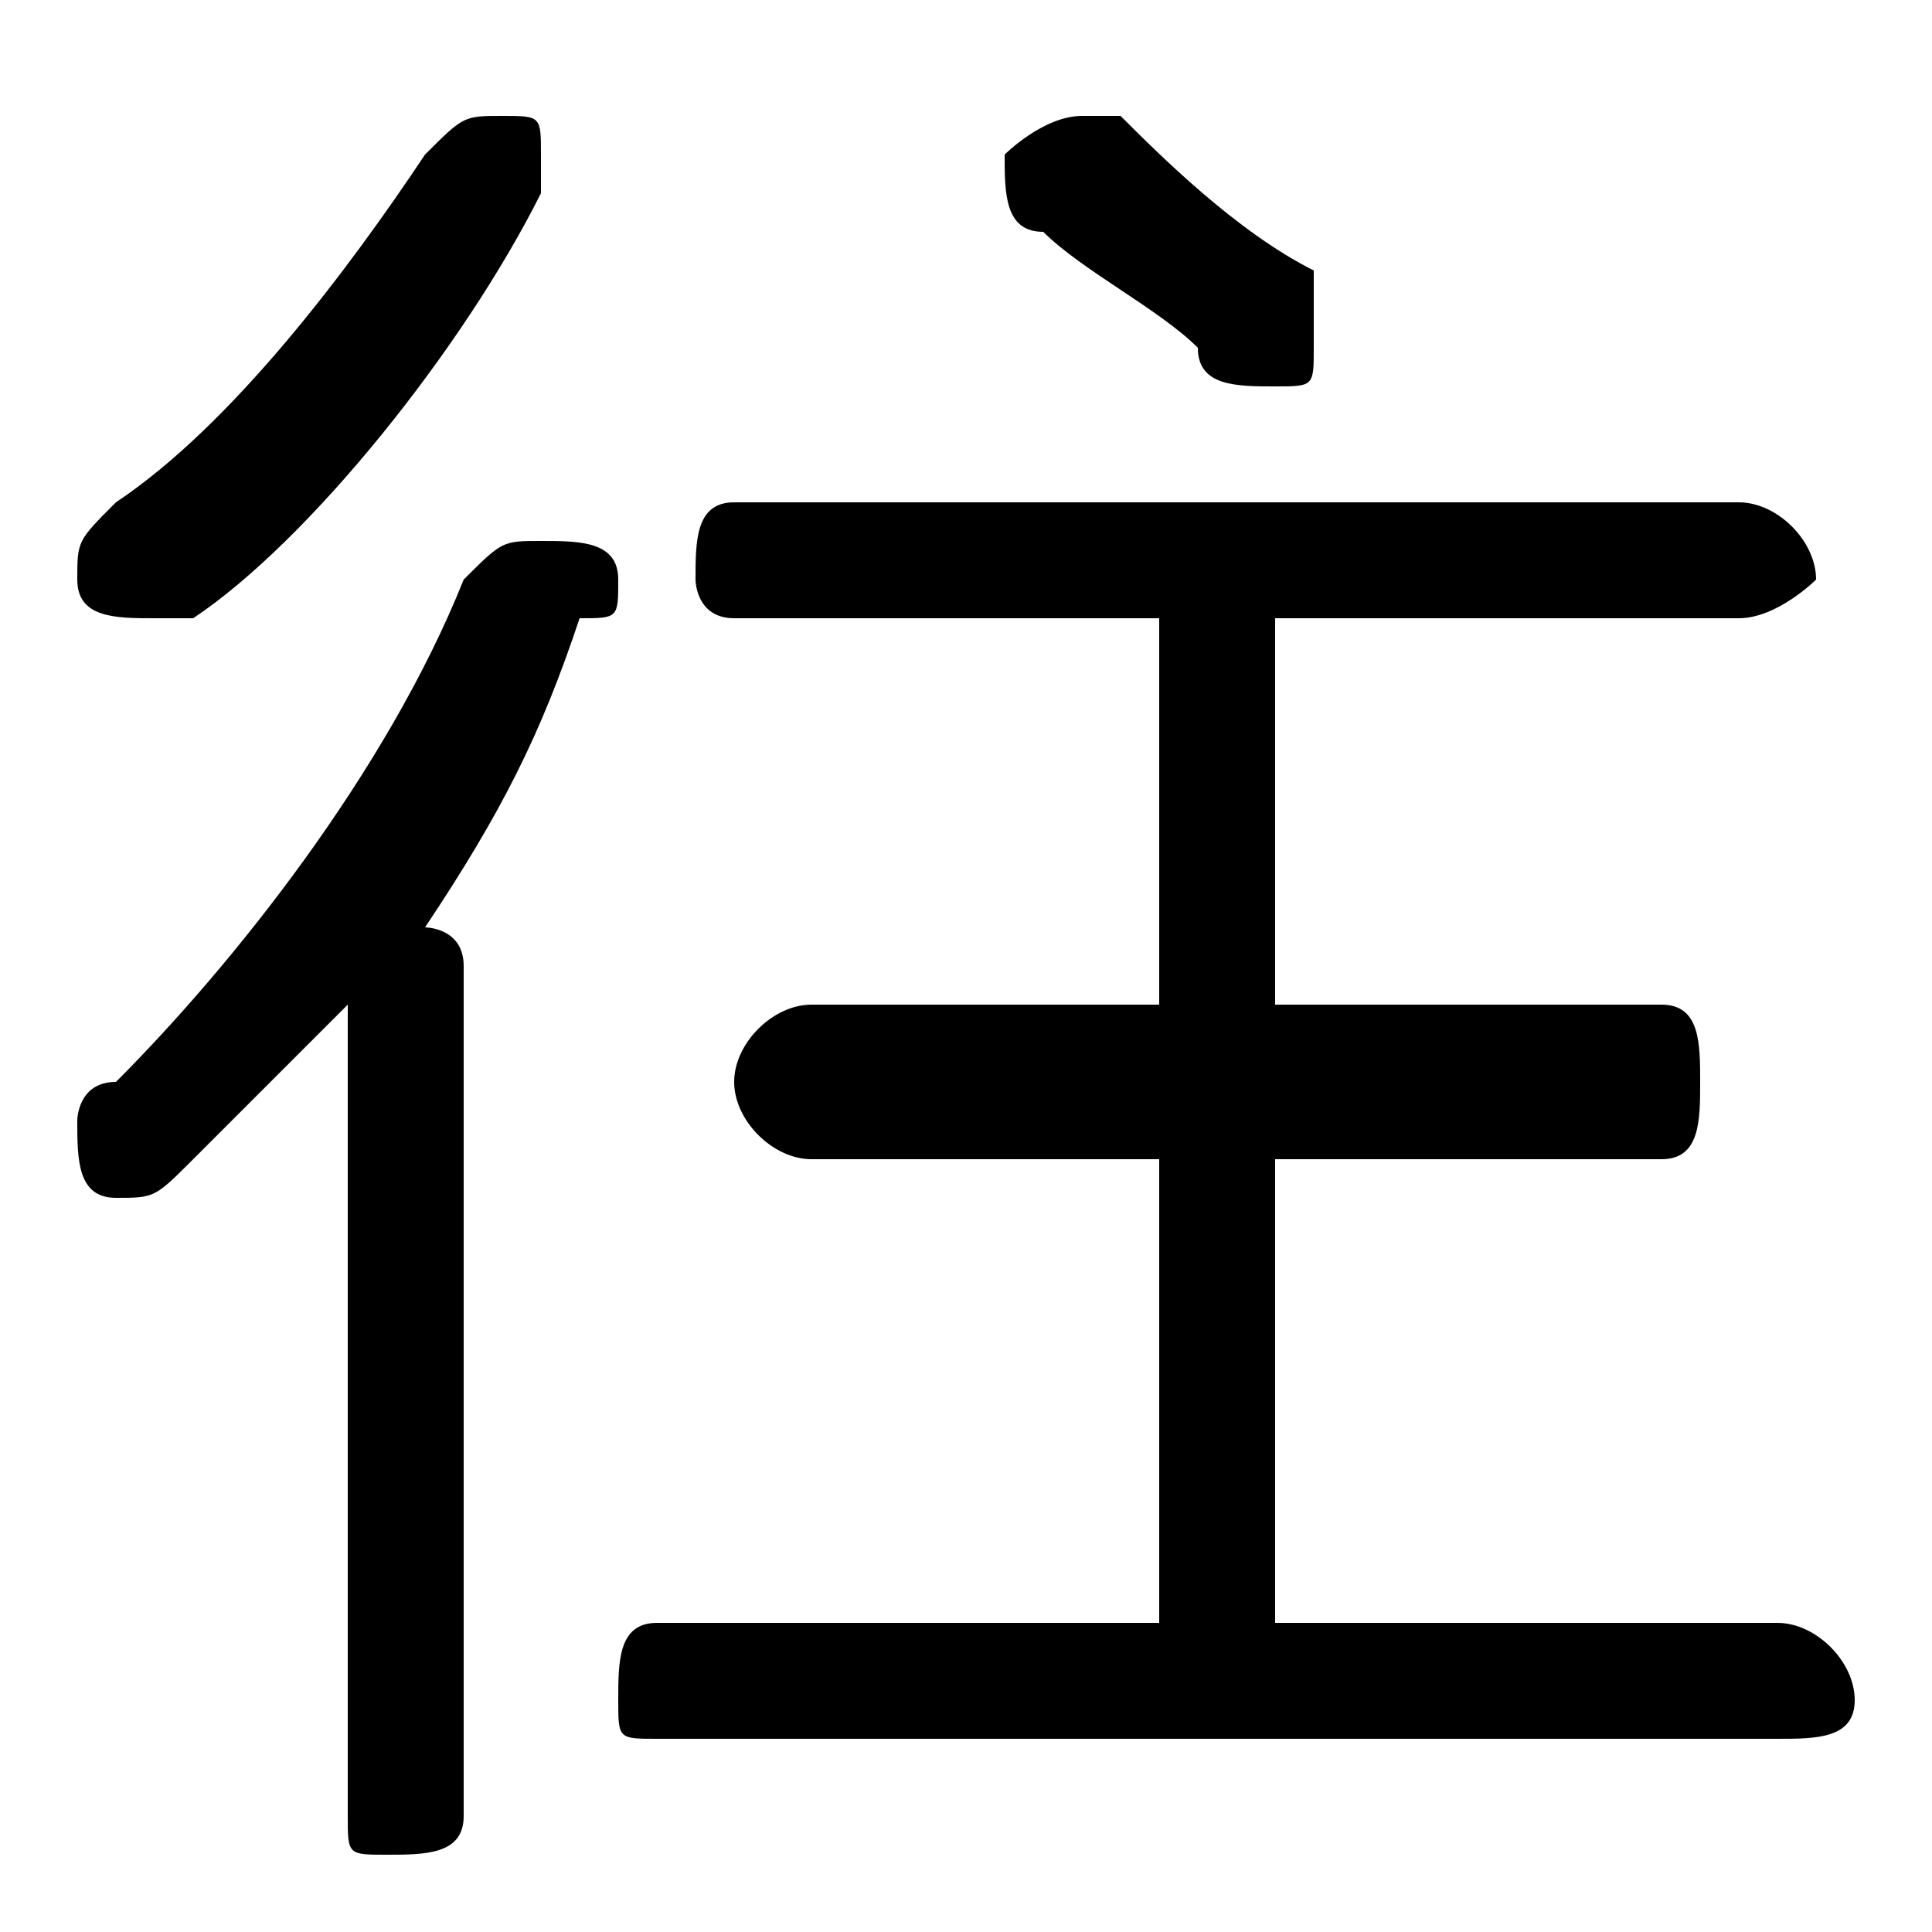 <svg xmlns="http://www.w3.org/2000/svg" viewBox="0 -44.0 50.0 50.0">
    <rect x="0" y="-44.0" width="50.0" height="50.0" fill="#808080" stroke="none"/>
    <g transform="scale(1, -1)">
        <!-- ボディの枠 -->
        <rect x="0" y="-6.0" width="50.0" height="50.0"
            stroke="white" fill="white"/>
        <!-- グリフ座標系の原点 -->
        <circle cx="0" cy="0" r="5" fill="white"/>
        <!-- グリフのアウトライン -->
        <g style="fill:black;stroke:#000000;stroke-width:0;stroke-linecap:round;stroke-linejoin:round;">
        <path d="M 30.0 28.0 L 30.0 18.0 L 21.0 18.0 C 20.0 18.0 19.0 17.0 19.0 16.0 C 19.0 15.0 20.0 14.0 21.0 14.0 L 30.0 14.0 L 30.0 2.0 L 17.0 2.0 C 16.0 2.0 16.0 1.0 16.0 0.0 C 16.0 -1.0 16.0 -1.0 17.0 -1.0 L 46.0 -1.0 C 47.0 -1.0 48.0 -1.0 48.0 0.0 C 48.0 1.0 47.0 2.0 46.0 2.0 L 33.0 2.0 L 33.0 14.0 L 43.0 14.0 C 44.0 14.0 44.0 15.0 44.0 16.0 C 44.0 17.0 44.0 18.0 43.0 18.0 L 33.0 18.0 L 33.0 28.0 L 45.0 28.0 C 46.0 28.0 47.0 29.0 47.0 29.0 C 47.0 30.0 46.0 31.0 45.0 31.0 L 19.0 31.0 C 18.0 31.0 18.0 30.0 18.0 29.0 C 18.0 29.0 18.0 28.0 19.0 28.0 Z M 9.0 -3.0 C 9.0 -4.0 9.0 -4.0 10.0 -4.0 C 11.0 -4.0 12.0 -4.0 12.0 -3.0 L 12.0 19.0 C 12.0 20.0 11.0 20.0 11.0 20.0 C 13.0 23.0 14.0 25.0 15.0 28.0 C 16.0 28.0 16.0 28.0 16.0 29.0 C 16.0 30.0 15.0 30.0 14.0 30.0 C 13.0 30.0 13.0 30.0 12.0 29.0 C 10.0 24.0 6.0 19.0 3.0 16.0 C 2.0 16.0 2.0 15.0 2.0 15.0 C 2.0 14.0 2.0 13.0 3.0 13.0 C 4.0 13.0 4.0 13.0 5.0 14.0 C 6.0 15.0 7.0 16.0 9.0 18.0 Z M 29.0 41.0 C 29.0 41.0 28.0 41.0 28.0 41.0 C 27.0 41.0 26.0 40.0 26.0 40.0 C 26.0 39.0 26.0 38.0 27.0 38.0 C 28.0 37.0 30.0 36.0 31.0 35.0 C 31.0 34.0 32.0 34.0 33.0 34.0 C 34.0 34.0 34.0 34.0 34.0 35.0 C 34.0 36.0 34.0 37.0 34.0 37.0 C 32.0 38.0 30.0 40.0 29.0 41.0 Z M 11.0 40.0 C 9.0 37.0 6.0 33.0 3.0 31.0 C 2.0 30.0 2.0 30.0 2.0 29.0 C 2.0 28.0 3.0 28.0 4.0 28.0 C 4.0 28.0 4.0 28.0 5.0 28.0 C 8.0 30.0 12.0 35.0 14.0 39.0 C 14.0 39.0 14.0 39.0 14.0 40.0 C 14.0 41.0 14.0 41.0 13.0 41.0 C 12.0 41.0 12.0 41.0 11.0 40.0 Z"/>
    </g>
    </g>
</svg>
